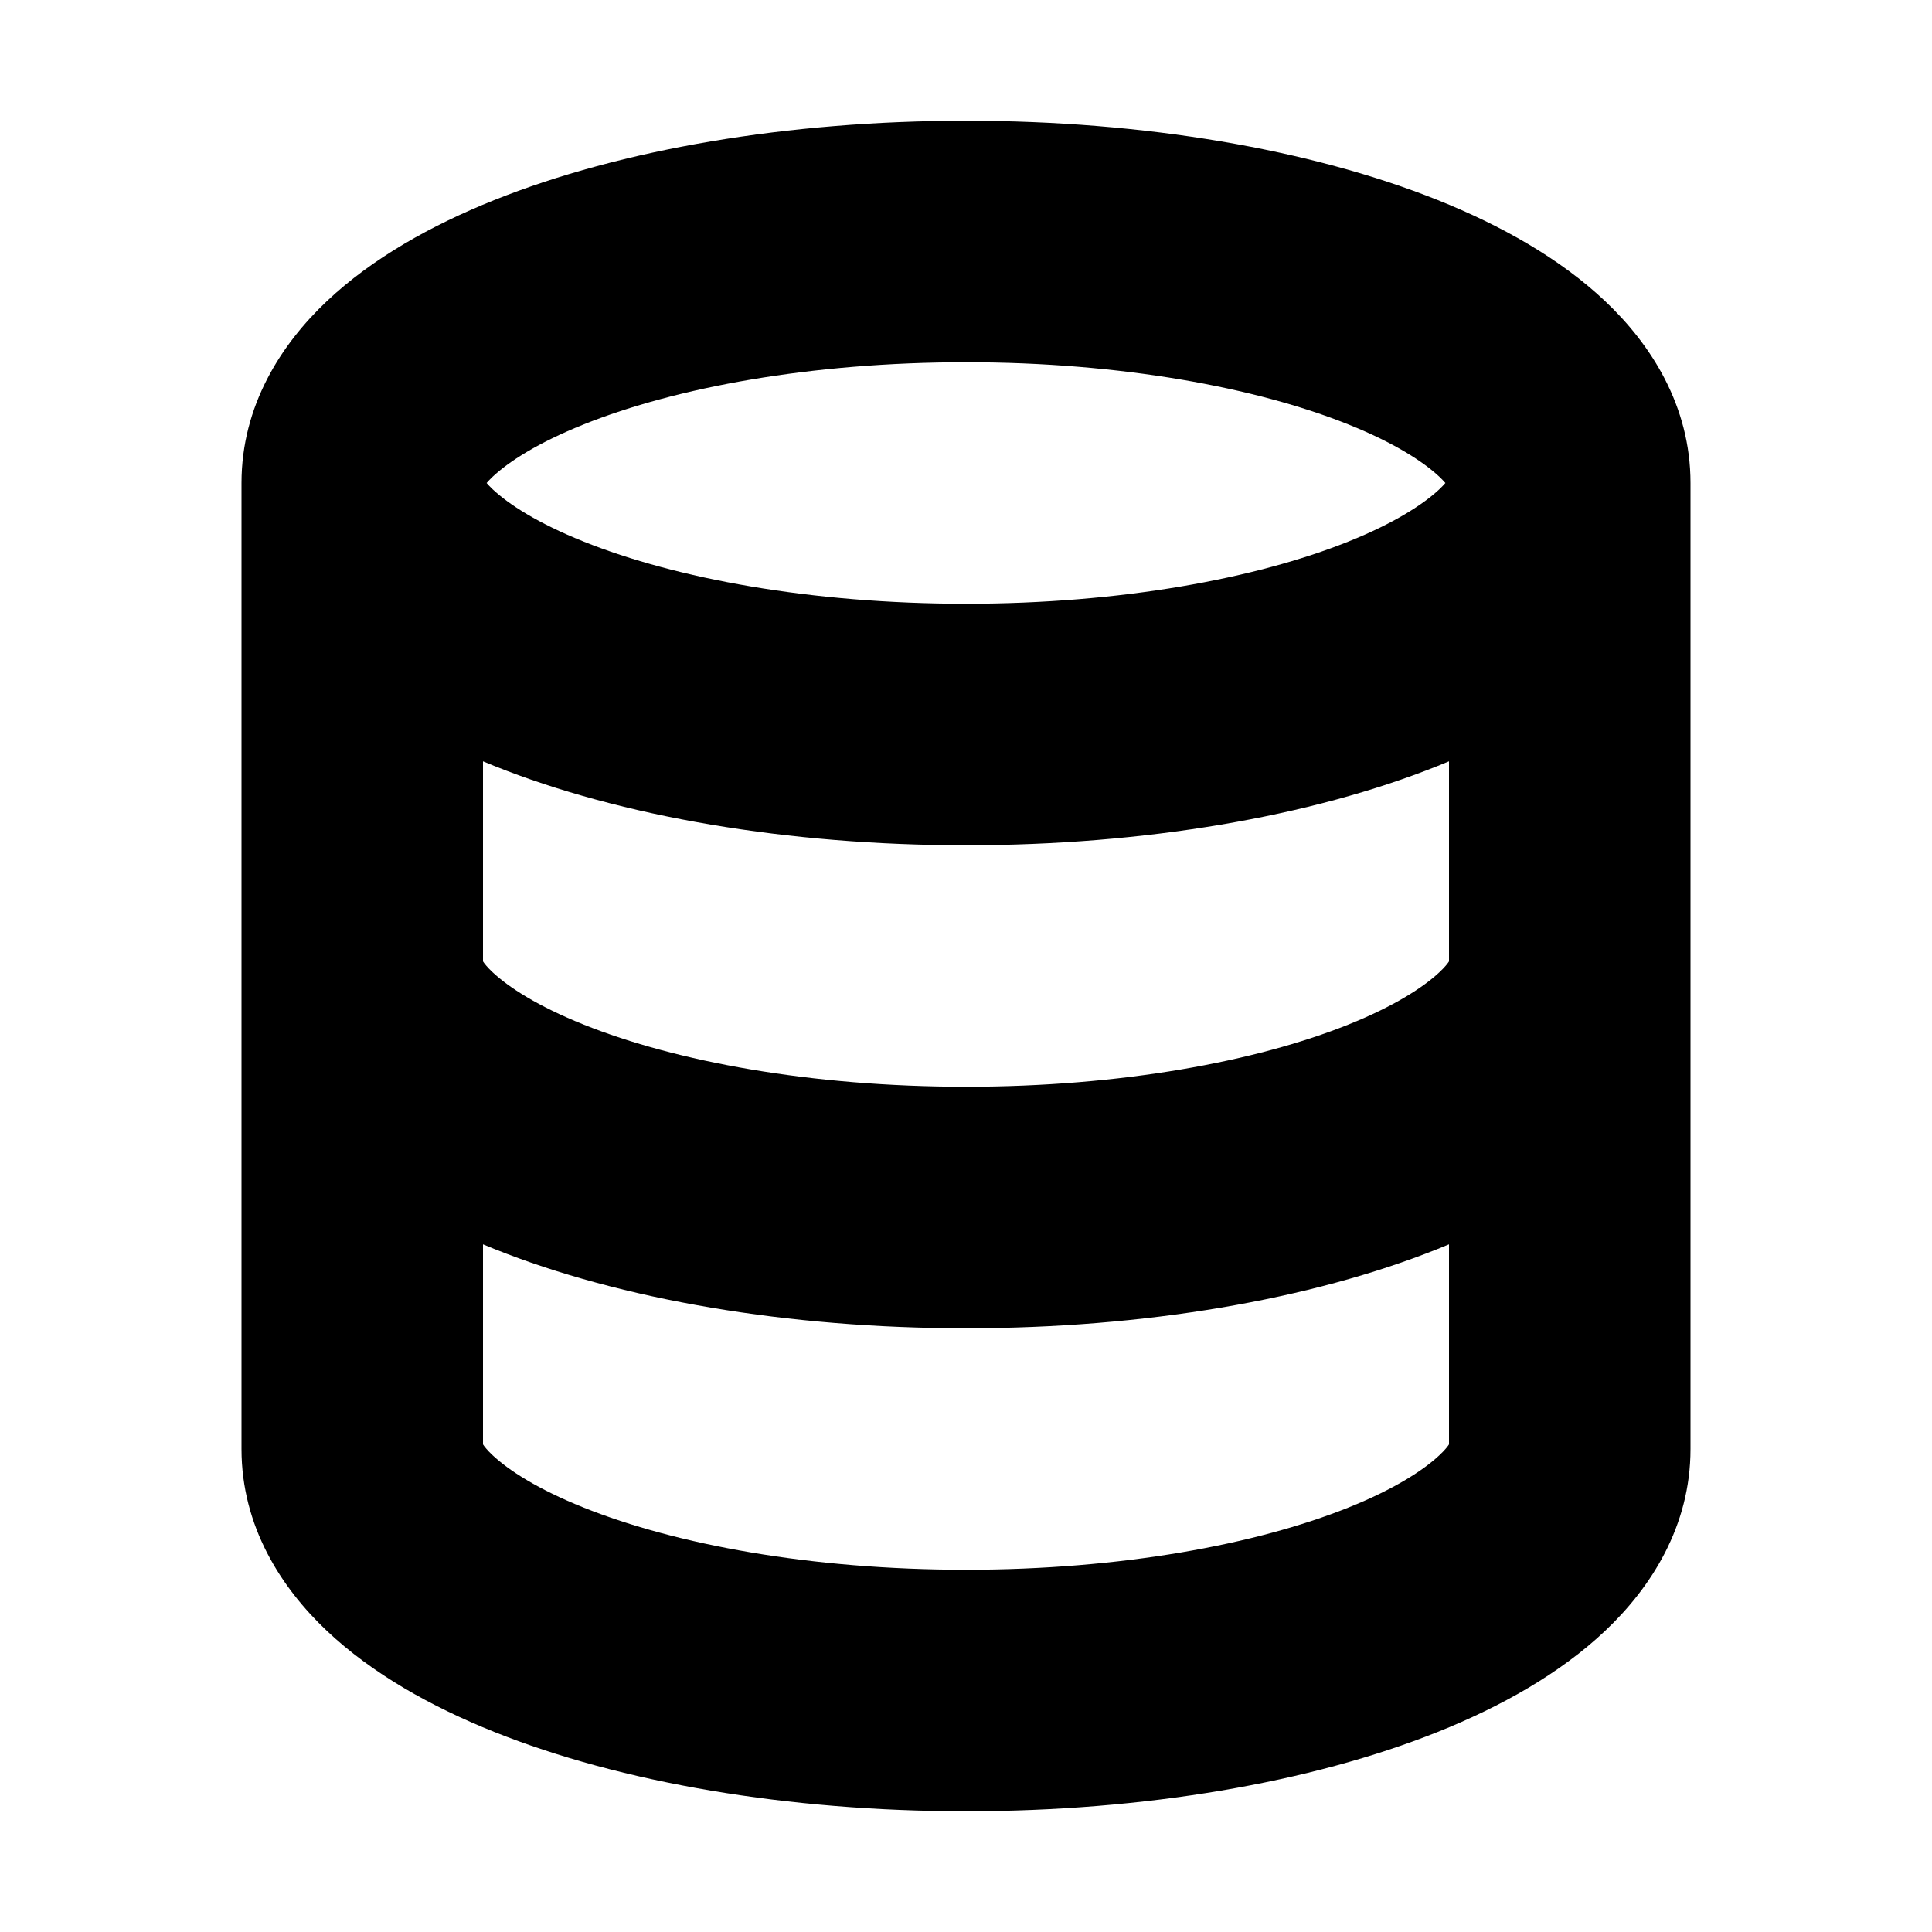 <svg width="16" height="16" viewBox="0 0 16 16" fill="none" xmlns="http://www.w3.org/2000/svg">
<rect width="16" height="16" fill="white"/>
<path fill-rule="evenodd" clip-rule="evenodd" d="M14 4C14 3.36 13.672 2.852 13.294 2.495C12.919 2.14 12.429 1.866 11.907 1.657C10.857 1.237 9.475 1 8 1C6.525 1 5.143 1.237 4.093 1.657C3.571 1.866 3.081 2.14 2.706 2.495C2.328 2.852 2 3.36 2 4V12C2 12.64 2.328 13.148 2.706 13.505C3.081 13.86 3.571 14.134 4.093 14.343C5.143 14.763 6.525 15 8 15C9.475 15 10.857 14.763 11.907 14.343C12.429 14.134 12.919 13.86 13.294 13.505C13.672 13.148 14 12.64 14 12V4ZM4.08 4.052C4.059 4.032 4.042 4.014 4.03 4C4.042 3.986 4.059 3.968 4.08 3.948C4.211 3.825 4.453 3.667 4.836 3.514C5.596 3.21 6.714 3 8 3C9.286 3 10.404 3.21 11.164 3.514C11.547 3.667 11.789 3.825 11.92 3.948C11.941 3.968 11.958 3.986 11.97 4C11.958 4.014 11.941 4.032 11.92 4.052C11.789 4.175 11.547 4.333 11.164 4.486C10.404 4.79 9.286 5 8 5C6.714 5 5.596 4.79 4.836 4.486C4.453 4.333 4.211 4.175 4.08 4.052ZM8 7C6.525 7 5.143 6.763 4.093 6.343C4.062 6.33 4.031 6.318 4 6.305V7.962C4.011 7.979 4.034 8.009 4.08 8.052C4.211 8.175 4.453 8.333 4.836 8.486C5.596 8.79 6.714 9 8 9C9.286 9 10.404 8.79 11.164 8.486C11.547 8.333 11.789 8.175 11.92 8.052C11.966 8.009 11.989 7.979 12 7.962V6.305C11.969 6.318 11.938 6.33 11.907 6.343C10.857 6.763 9.475 7 8 7ZM4 11.962V10.305C4.031 10.318 4.062 10.33 4.093 10.343C5.143 10.763 6.525 11 8 11C9.475 11 10.857 10.763 11.907 10.343C11.938 10.33 11.969 10.318 12 10.305V11.962C11.989 11.979 11.966 12.009 11.92 12.052C11.789 12.175 11.547 12.333 11.164 12.486C10.404 12.79 9.286 13 8 13C6.714 13 5.596 12.79 4.836 12.486C4.453 12.333 4.211 12.175 4.08 12.052C4.034 12.009 4.011 11.979 4 11.962Z" fill="black"/>
</svg>
